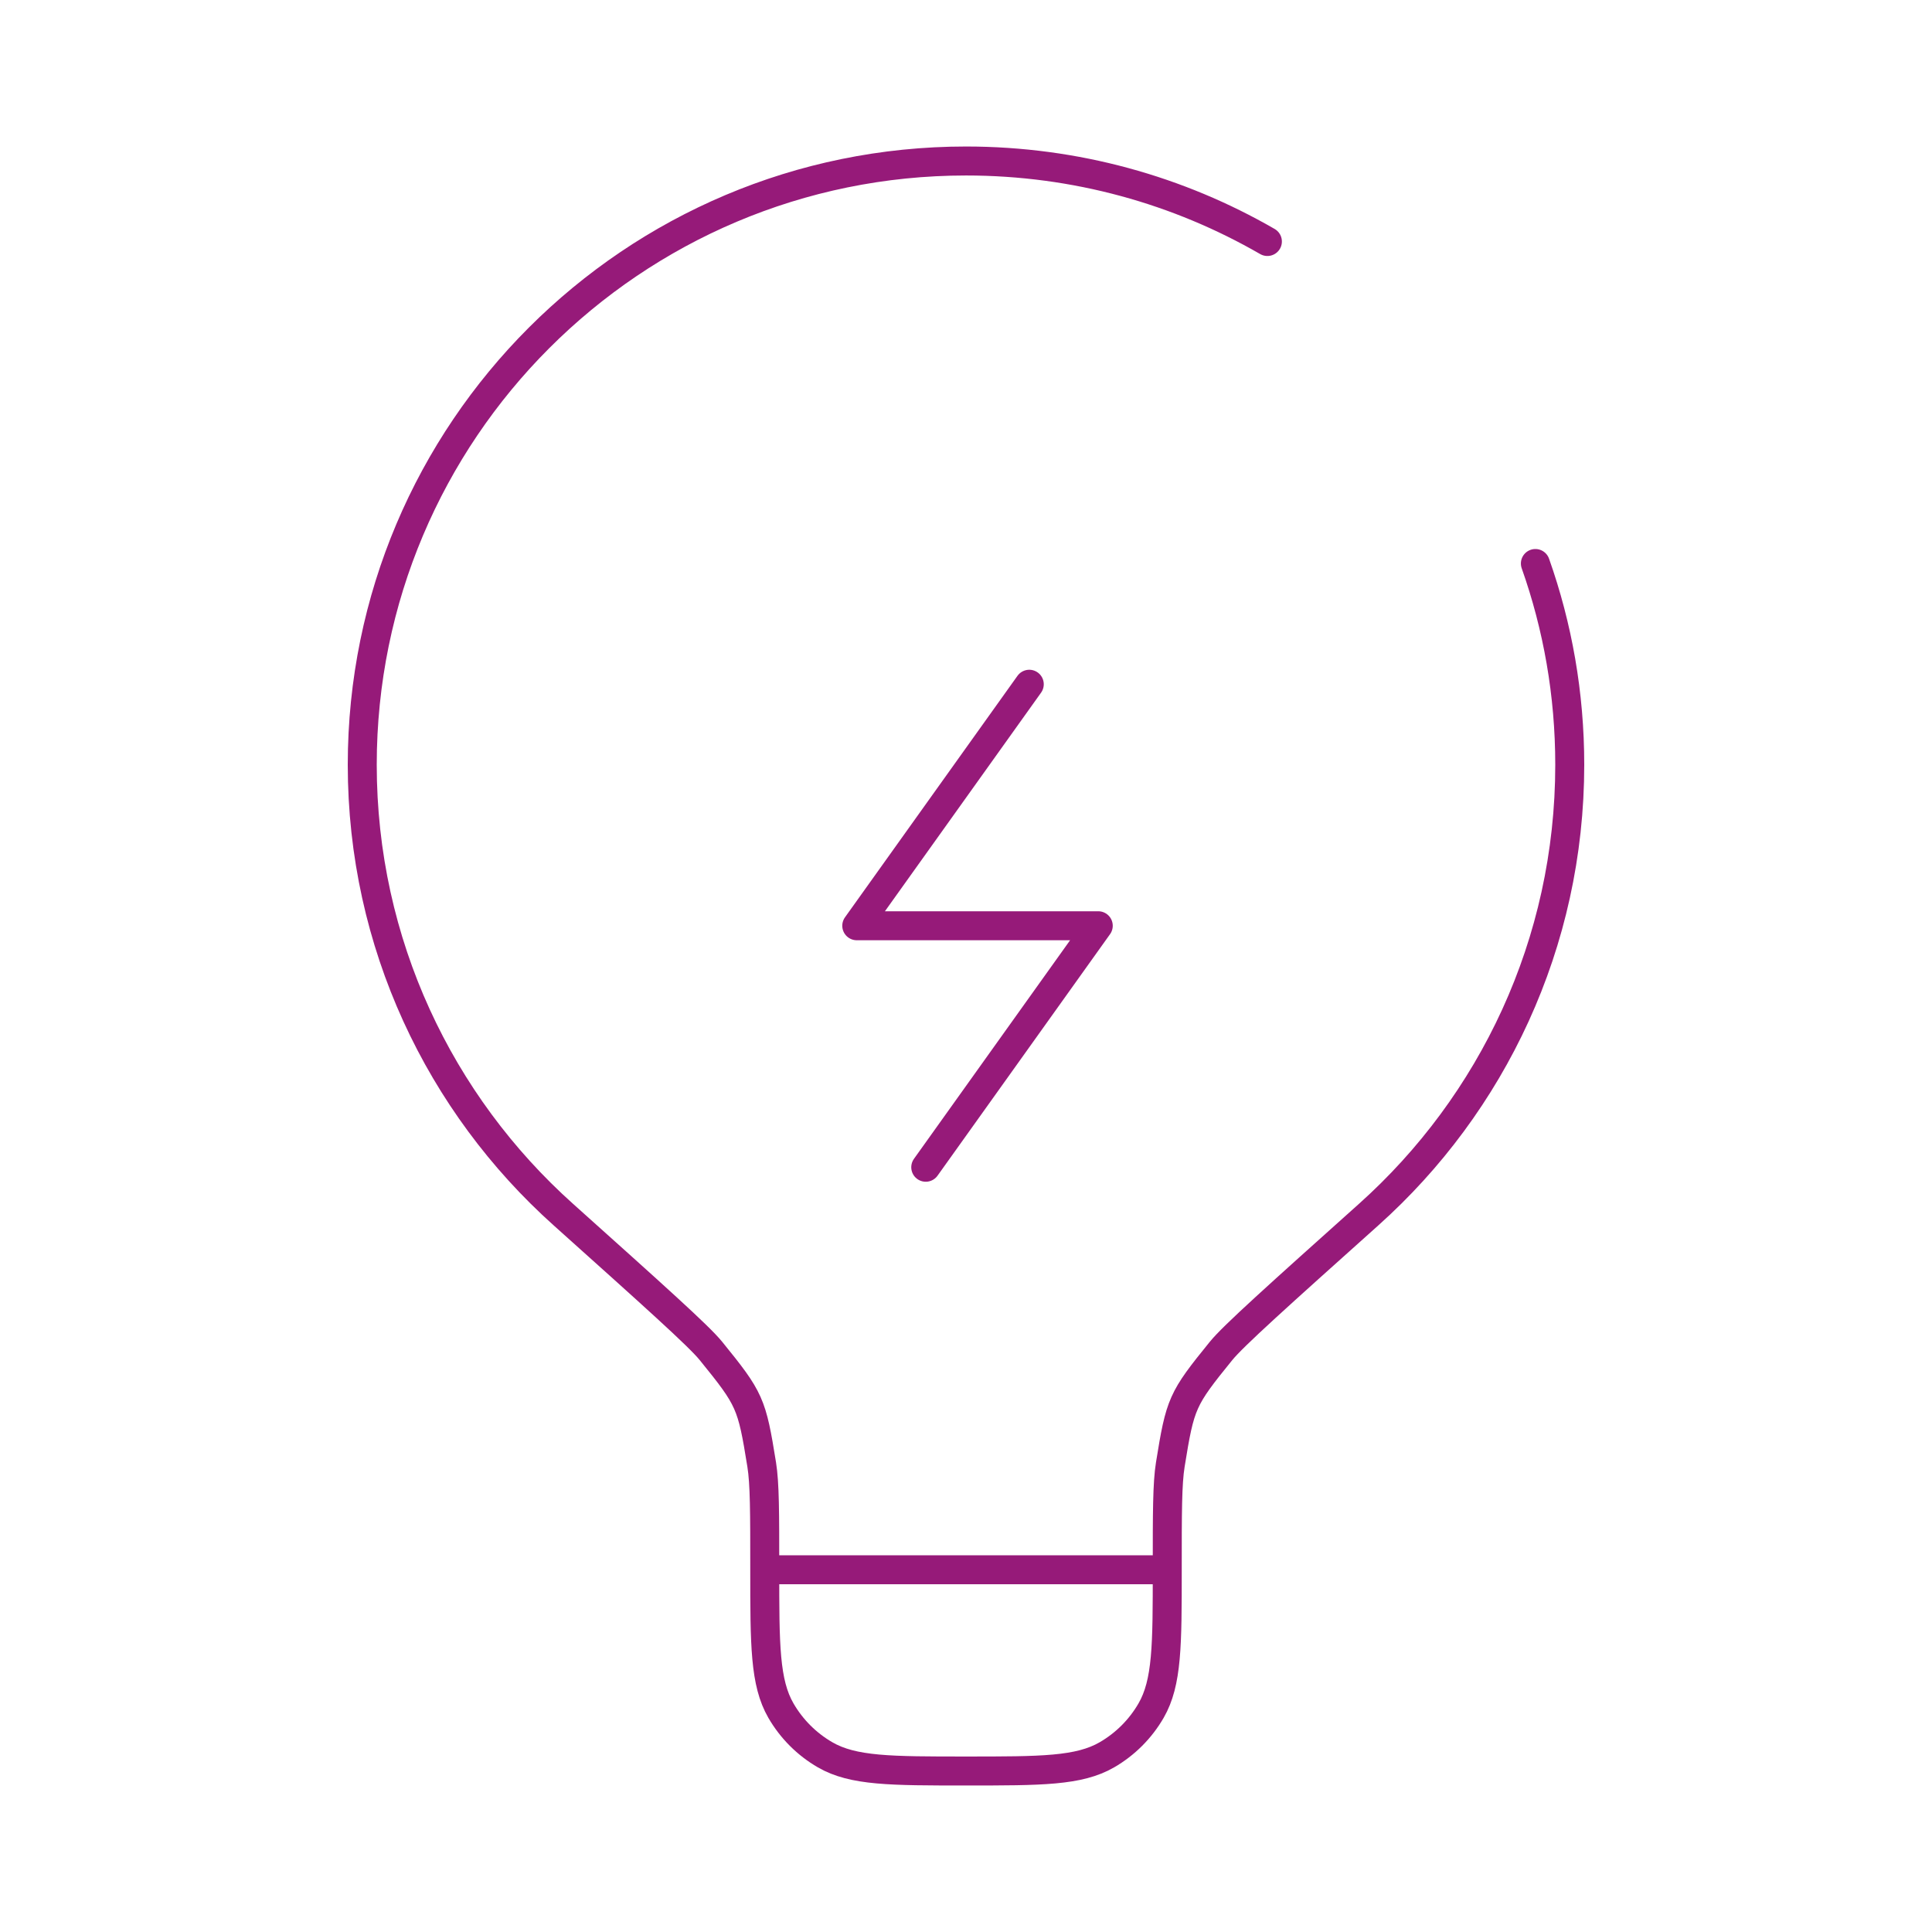 <!-- <svg width="102" height="102" viewBox="0 0 102 102" fill="none" xmlns="http://www.w3.org/2000/svg">
<circle opacity="0.3" cx="51" cy="51" r="51" fill="#CEA6C8"/>
<path d="M57.8358 68.0898H44.1639C43.8013 68.0898 43.4536 68.2339 43.1972 68.4903C42.9408 68.7467 42.7968 69.0944 42.7968 69.457C42.7968 69.8196 42.9408 70.1674 43.1972 70.4238C43.4536 70.6802 43.8013 70.8242 44.1639 70.8242H47.137C47.4188 71.6237 47.9417 72.316 48.6337 72.8058C49.3256 73.2955 50.1524 73.5585 51.0001 73.5585C51.8478 73.5585 52.6747 73.2955 53.3666 72.8058C54.0585 72.316 54.5814 71.6237 54.8633 70.8242H57.8358C58.1984 70.8242 58.5462 70.6802 58.8026 70.4238C59.059 70.1674 59.203 69.8196 59.203 69.457C59.203 69.0944 59.059 68.7467 58.8026 68.4903C58.5462 68.2339 58.1984 68.0898 57.8358 68.0898Z" fill="white"/>
<path d="M57.8358 63.9883H44.1639C43.8013 63.9883 43.4536 64.1323 43.1972 64.3887C42.9408 64.6451 42.7968 64.9929 42.7968 65.3555C42.7968 65.7181 42.9408 66.0658 43.1972 66.3222C43.4536 66.5786 43.8013 66.7227 44.1639 66.7227H57.8358C58.1984 66.7227 58.5462 66.5786 58.8026 66.3222C59.059 66.0658 59.203 65.7181 59.203 65.3555C59.203 64.9929 59.059 64.6451 58.8026 64.3887C58.5462 64.1323 58.1984 63.9883 57.8358 63.9883Z" fill="white"/>
<path d="M59.8562 54.2849C61.0797 52.6426 61.8224 50.6925 62.0014 48.6525C62.1804 46.6125 61.7887 44.5628 60.8699 42.7326C59.9511 40.9024 58.5415 39.3637 56.7986 38.2885C55.0557 37.2132 53.0482 36.6438 51.0003 36.6438C48.9524 36.6438 46.9449 37.2132 45.202 38.2885C43.4591 39.3637 42.0495 40.9024 41.1307 42.7326C40.212 44.5628 39.8202 46.6125 39.9992 48.6525C40.1782 50.6925 40.9209 52.6426 42.1444 54.2849L46.3143 59.8835L46.3182 59.8867H44.164C43.8014 59.8867 43.4536 60.0308 43.1972 60.2872C42.9408 60.5436 42.7968 60.8913 42.7968 61.2539C42.7968 61.6165 42.9408 61.9643 43.1972 62.2207C43.4536 62.477 43.8014 62.6211 44.164 62.6211H57.8358C58.1984 62.6211 58.5462 62.477 58.8026 62.2207C59.059 61.9643 59.203 61.6165 59.203 61.2539C59.203 60.8913 59.059 60.5436 58.8026 60.2872C58.5462 60.0308 58.1984 59.8867 57.8358 59.8867H55.6817L55.6864 59.8835L59.8562 54.2849ZM52.3688 59.8867H49.6258L49.6297 59.8835V51.6803H47.579C47.2164 51.6803 46.8686 51.5363 46.6122 51.2799C46.3558 51.0235 46.2118 50.6758 46.2118 50.3132C46.2118 49.9506 46.3558 49.6028 46.6122 49.3464C46.8686 49.09 47.2164 48.946 47.579 48.946H54.4149C54.7775 48.946 55.1252 49.09 55.3816 49.3464C55.638 49.6028 55.7821 49.9506 55.7821 50.3132C55.7821 50.6758 55.638 51.0235 55.3816 51.2799C55.1252 51.5363 54.7775 51.6803 54.4149 51.6803H52.3641V59.8835L52.3688 59.8867Z" fill="white"/>
<path d="M67.1691 55.4461L64.801 54.0789C64.6455 53.9886 64.4737 53.9299 64.2954 53.9061C64.1172 53.8823 63.936 53.8939 63.7623 53.9402C63.5886 53.9865 63.4257 54.0667 63.2829 54.176C63.1402 54.2854 63.0205 54.4218 62.9306 54.5776C62.8406 54.7333 62.7823 54.9052 62.759 55.0835C62.7356 55.2618 62.7476 55.4429 62.7944 55.6166C62.8411 55.7902 62.9217 55.9529 63.0314 56.0953C63.1411 56.2378 63.2778 56.3572 63.4338 56.4468L65.8019 57.8139C65.9574 57.9042 66.1292 57.963 66.3074 57.9868C66.4857 58.0105 66.6668 57.999 66.8406 57.9526C67.0143 57.9063 67.1772 57.8262 67.32 57.7168C67.4627 57.6074 67.5824 57.471 67.6723 57.3153C67.7622 57.1595 67.8205 56.9876 67.8439 56.8093C67.8673 56.631 67.8553 56.4499 67.8085 56.2763C67.7618 56.1026 67.6812 55.9399 67.5715 55.7975C67.4618 55.655 67.3251 55.5356 67.1691 55.4461Z" fill="white"/>
<path d="M64.1186 41.4837C64.3583 41.4837 64.5937 41.4204 64.8009 41.3001L67.1691 39.9329C67.3245 39.8431 67.4608 39.7236 67.5701 39.5812C67.6794 39.4387 67.7596 39.2762 67.806 39.1028C67.8525 38.9293 67.8643 38.7485 67.8409 38.5705C67.8175 38.3925 67.7592 38.2208 67.6694 38.0654C67.5796 37.9099 67.4601 37.7736 67.3177 37.6643C67.1753 37.555 67.0127 37.4749 66.8393 37.4284C66.6659 37.3819 66.485 37.3701 66.307 37.3935C66.129 37.417 65.9574 37.4752 65.8019 37.565L63.4337 38.9322C63.173 39.0828 62.9693 39.3152 62.8542 39.5934C62.7391 39.8716 62.719 40.18 62.7971 40.4708C62.8751 40.7615 63.047 41.0184 63.2859 41.2016C63.5249 41.3847 63.8176 41.4839 64.1186 41.4837Z" fill="white"/>
<path d="M50.9999 33.9102C51.3625 33.9101 51.7102 33.7661 51.9666 33.5097C52.223 33.2533 52.367 32.9056 52.3671 32.543V29.8086C52.3671 29.446 52.223 29.0982 51.9666 28.8418C51.7102 28.5854 51.3625 28.4414 50.9999 28.4414C50.6373 28.4414 50.2895 28.5854 50.0331 28.8418C49.7767 29.0982 49.6327 29.446 49.6327 29.8086V32.543C49.6327 32.9056 49.7768 33.2533 50.0331 33.5097C50.2895 33.7661 50.6373 33.9101 50.9999 33.9102Z" fill="white"/>
<path d="M38.5663 38.9324L36.1981 37.5653C35.8841 37.384 35.511 37.3348 35.1607 37.4287C34.8105 37.5225 34.5119 37.7516 34.3306 38.0656C34.1493 38.3796 34.1001 38.7528 34.194 39.103C34.2878 39.4532 34.5169 39.7518 34.8309 39.9331L37.1991 41.3003C37.3546 41.3901 37.5263 41.4484 37.7043 41.4718C37.8822 41.4952 38.0631 41.4834 38.2365 41.4369C38.41 41.3905 38.5725 41.3103 38.715 41.201C38.8574 41.0917 38.9769 40.9555 39.0667 40.8C39.1564 40.6445 39.2147 40.4729 39.2382 40.2949C39.2616 40.1169 39.2497 39.936 39.2033 39.7626C39.1568 39.5892 39.0767 39.4266 38.9674 39.2842C38.8581 39.1417 38.7218 39.0222 38.5663 38.9324Z" fill="white"/>
<path d="M37.1991 54.079L34.8309 55.4462C34.675 55.5357 34.5382 55.6551 34.4285 55.7976C34.3188 55.94 34.2383 56.1027 34.1915 56.2764C34.1448 56.45 34.1328 56.6312 34.1561 56.8094C34.1795 56.9877 34.2378 57.1596 34.3277 57.3154C34.4176 57.4711 34.5374 57.6075 34.6801 57.7169C34.8228 57.8263 34.9857 57.9064 35.1595 57.9527C35.3332 57.9991 35.5144 58.0107 35.6926 57.9869C35.8708 57.9631 36.0426 57.9043 36.1981 57.8141L38.5663 56.4469C38.8794 56.2651 39.1076 55.9666 39.2008 55.6168C39.2941 55.267 39.2448 54.8945 39.0638 54.581C38.8828 54.2675 38.5848 54.0386 38.2353 53.9445C37.8857 53.8504 37.5131 53.8987 37.1991 54.079Z" fill="white"/>
</svg> -->


<svg width="145px" height="145px" viewBox="0 0 24.00 24.00" fill="none" xmlns="http://www.w3.org/2000/svg" stroke="#961a79"><g id="SVGRepo_bgCarrier" stroke-width="0"></g><g id="SVGRepo_tracerCarrier" stroke-linecap="round" stroke-linejoin="round"></g><g id="SVGRepo_iconCarrier"> <path d="M14.5 19.5H9.5M14.5 19.5C14.5 18.787 14.5 18.43 14.538 18.193C14.661 17.43 14.682 17.381 15.169 16.781C15.32 16.595 15.88 16.093 17.001 15.089C18.535 13.716 19.5 11.721 19.5 9.5C19.5 8.623 19.35 7.782 19.073 7M14.5 19.5C14.5 20.435 14.5 20.902 14.299 21.25C14.167 21.478 13.978 21.667 13.75 21.799C13.402 22 12.935 22 12 22C11.065 22 10.598 22 10.25 21.799C10.022 21.667 9.833 21.478 9.701 21.25C9.5 20.902 9.5 20.435 9.5 19.5M9.5 19.5C9.5 18.787 9.5 18.43 9.462 18.193C9.339 17.43 9.318 17.381 8.831 16.781C8.68 16.595 8.119 16.093 6.999 15.089C5.465 13.716 4.5 11.721 4.5 9.5C4.5 5.358 7.858 2 12 2C13.364 2 14.642 2.364 15.744 3" stroke="#961a79" stroke-width="0.36" stroke-linecap="round"></path> <path d="M12.786 8.5L10.643 11.5H13.643L11.5 14.5" stroke="#961a79" stroke-width="0.36" stroke-linecap="round" stroke-linejoin="round"></path> </g></svg>